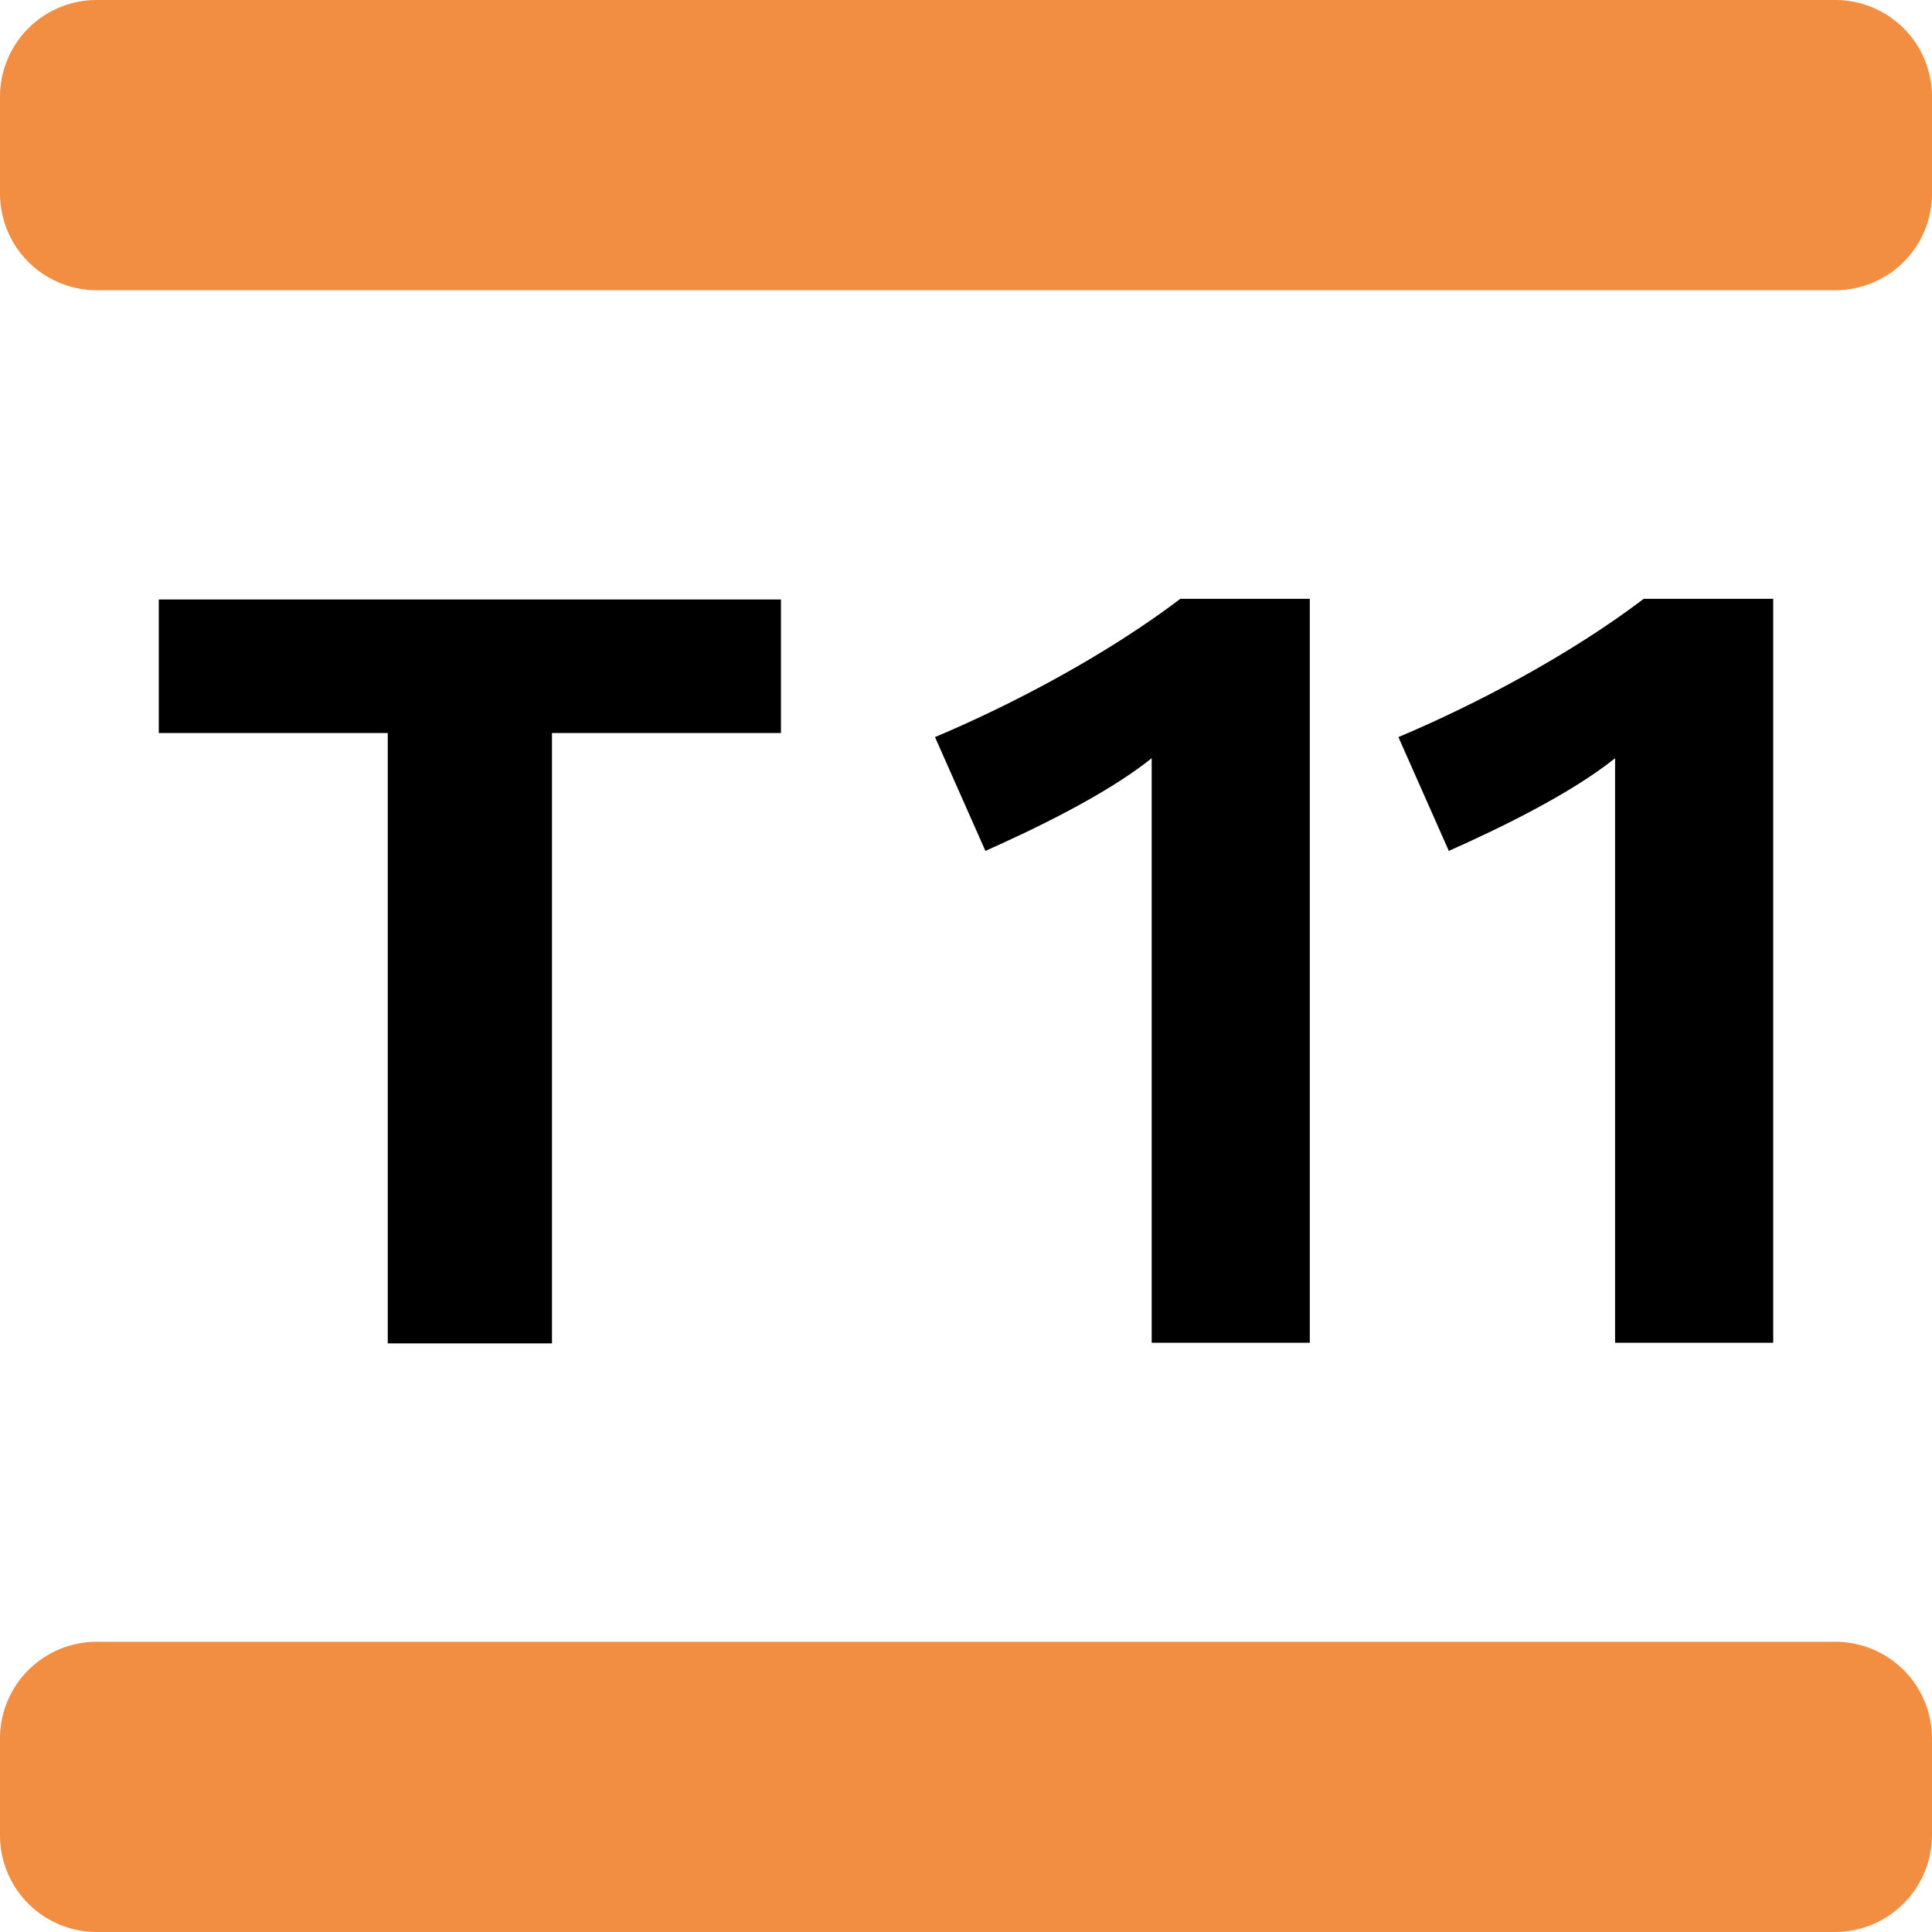 <svg xmlns="http://www.w3.org/2000/svg" width="64" height="64" class="tn-svg-line tn-svg-line--TRAM_T11"><path d="M18.285 24.282v20.22h-5.44v-20.22H5.26v-4.423h20.61v4.423zM38.151 44.48V25.117c-1.49 1.196-3.882 2.347-5.508 3.07l-1.67-3.77c2.573-1.083 5.689-2.73 8.127-4.58h4.289V44.48zM53.502 44.48V25.117c-1.49 1.196-3.883 2.347-5.508 3.07l-1.67-3.77c2.573-1.083 5.689-2.73 8.127-4.58h4.289V44.48z" class="svg-line-number--black" style="stroke-width:1.333"/><path fill="#f28e42" d="M60.794 9.614H3.206A3.203 3.203 0 0 1 0 6.409V3.205A3.203 3.203 0 0 1 3.206 0h57.588A3.203 3.203 0 0 1 64 3.205v3.204a3.203 3.203 0 0 1-3.206 3.205M64 60.795v-3.204a3.203 3.203 0 0 0-3.206-3.205H3.206A3.203 3.203 0 0 0 0 57.591v3.204A3.203 3.203 0 0 0 3.206 64h57.588A3.217 3.217 0 0 0 64 60.795" style="stroke-width:1.333"/></svg>